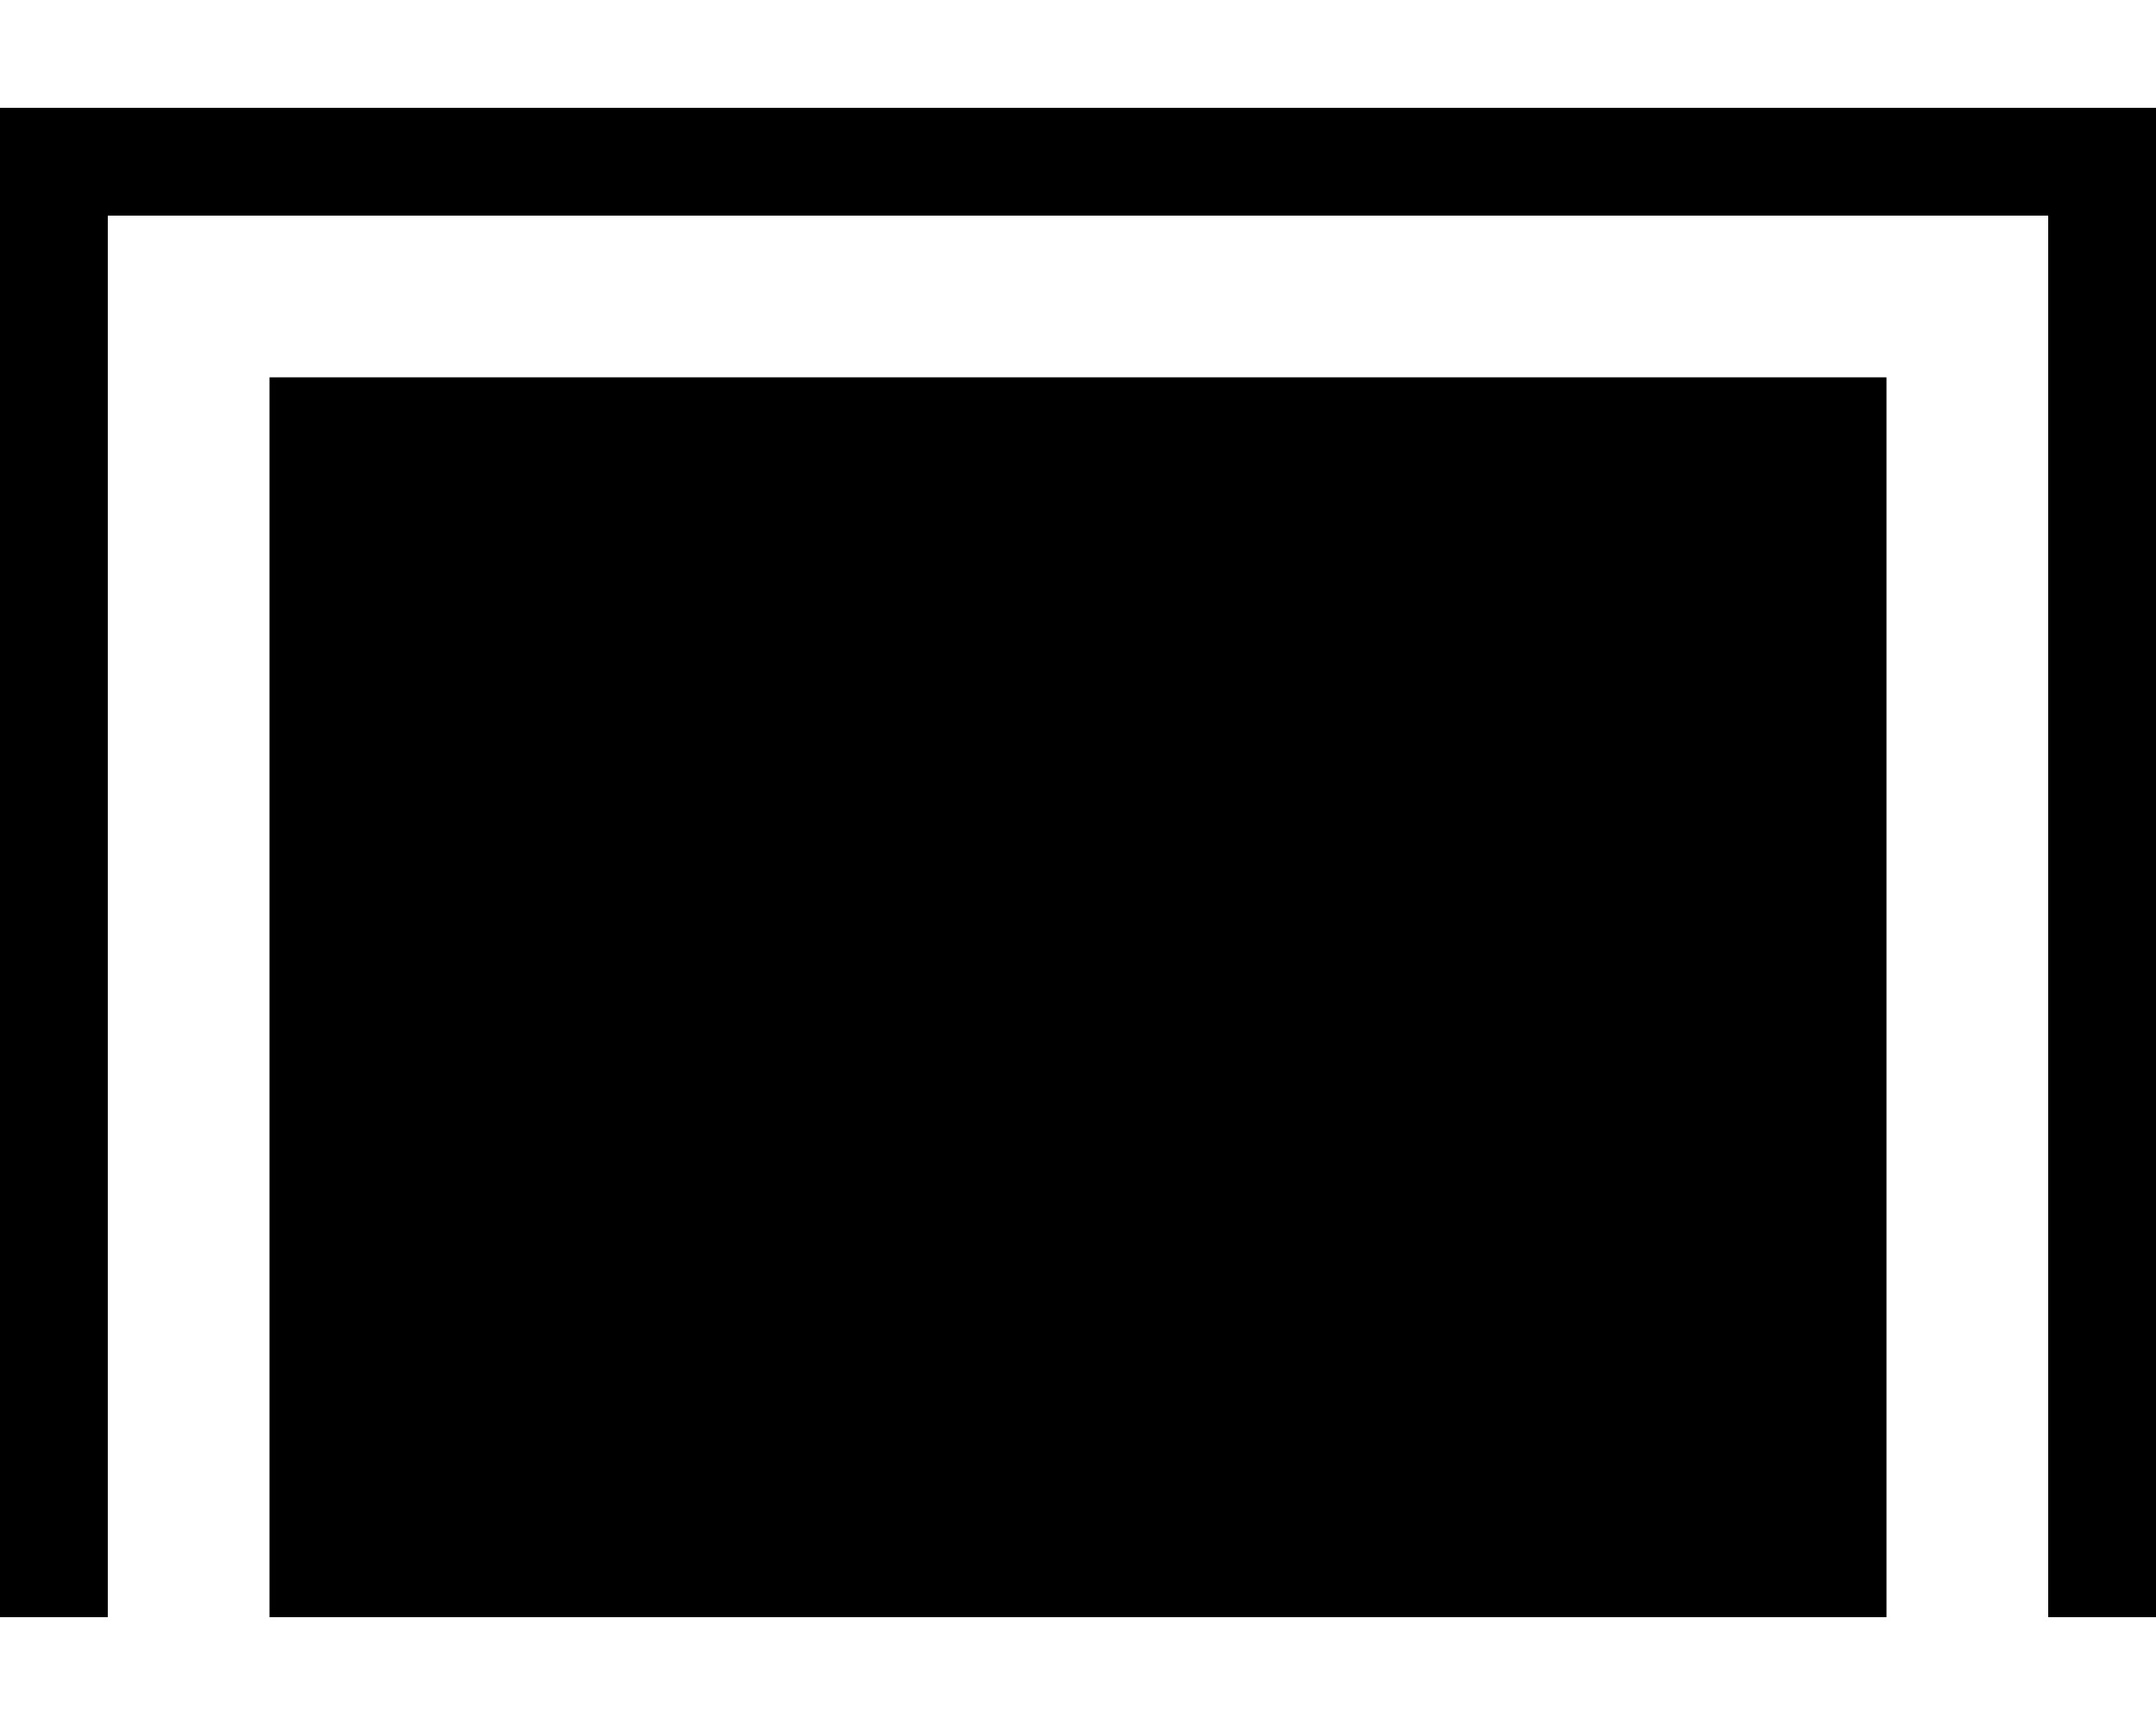 <svg xmlns="http://www.w3.org/2000/svg" viewBox="0 0 640 512"><path class="pr-icon-duotone-secondary" d="M80 112l80 0 0 80-80 0 0-80zm0 112l80 0 0 64-80 0 0-64zm0 96l80 0 0 64-80 0 0-64zm0 96l80 0 0 64-80 0 0-64zM192 112l64 0 0 80-64 0 0-80zm0 112l64 0 0 64-64 0 0-64zm0 96l64 0 0 64-64 0 0-64zm0 96l64 0 0 64-64 0 0-64zm96-304l64 0 0 80-64 0 0-80zm0 112l64 0 0 64-64 0 0-64zm0 96l64 0 0 64-64 0 0-64zm0 96l64 0 0 64-64 0 0-64zm96-304l64 0 0 80-64 0 0-80zm0 112l64 0 0 64-64 0 0-64zm0 96l64 0 0 64-64 0 0-64zm0 96l64 0 0 64-64 0 0-64zm96-304l80 0 0 80-80 0 0-80zm0 112l80 0 0 64-80 0 0-64zm0 96l80 0 0 64-80 0 0-64zm0 96l80 0 0 64-80 0 0-64z"/><path class="pr-icon-duotone-primary" d="M16 32L0 32 0 48 0 464l0 16 32 0 0-16L32 64l576 0 0 400 0 16 32 0 0-16 0-416 0-16-16 0L16 32zm176 80l-32 0 0 80-80 0 0 32 80 0 0 64-80 0 0 32 80 0 0 64-80 0 0 32 80 0 0 64 32 0 0-64 64 0 0 64 32 0 0-64 64 0 0 64 32 0 0-64 64 0 0 64 32 0 0-64 80 0 0-32-80 0 0-64 80 0 0-32-80 0 0-64 80 0 0-32-80 0 0-80-32 0 0 80-64 0 0-80-32 0 0 80-64 0 0-80-32 0 0 80-64 0 0-80zm0 112l64 0 0 64-64 0 0-64zm96 0l64 0 0 64-64 0 0-64zm96 0l64 0 0 64-64 0 0-64zM192 384l0-64 64 0 0 64-64 0zm96 0l0-64 64 0 0 64-64 0zm96 0l0-64 64 0 0 64-64 0z"/></svg>